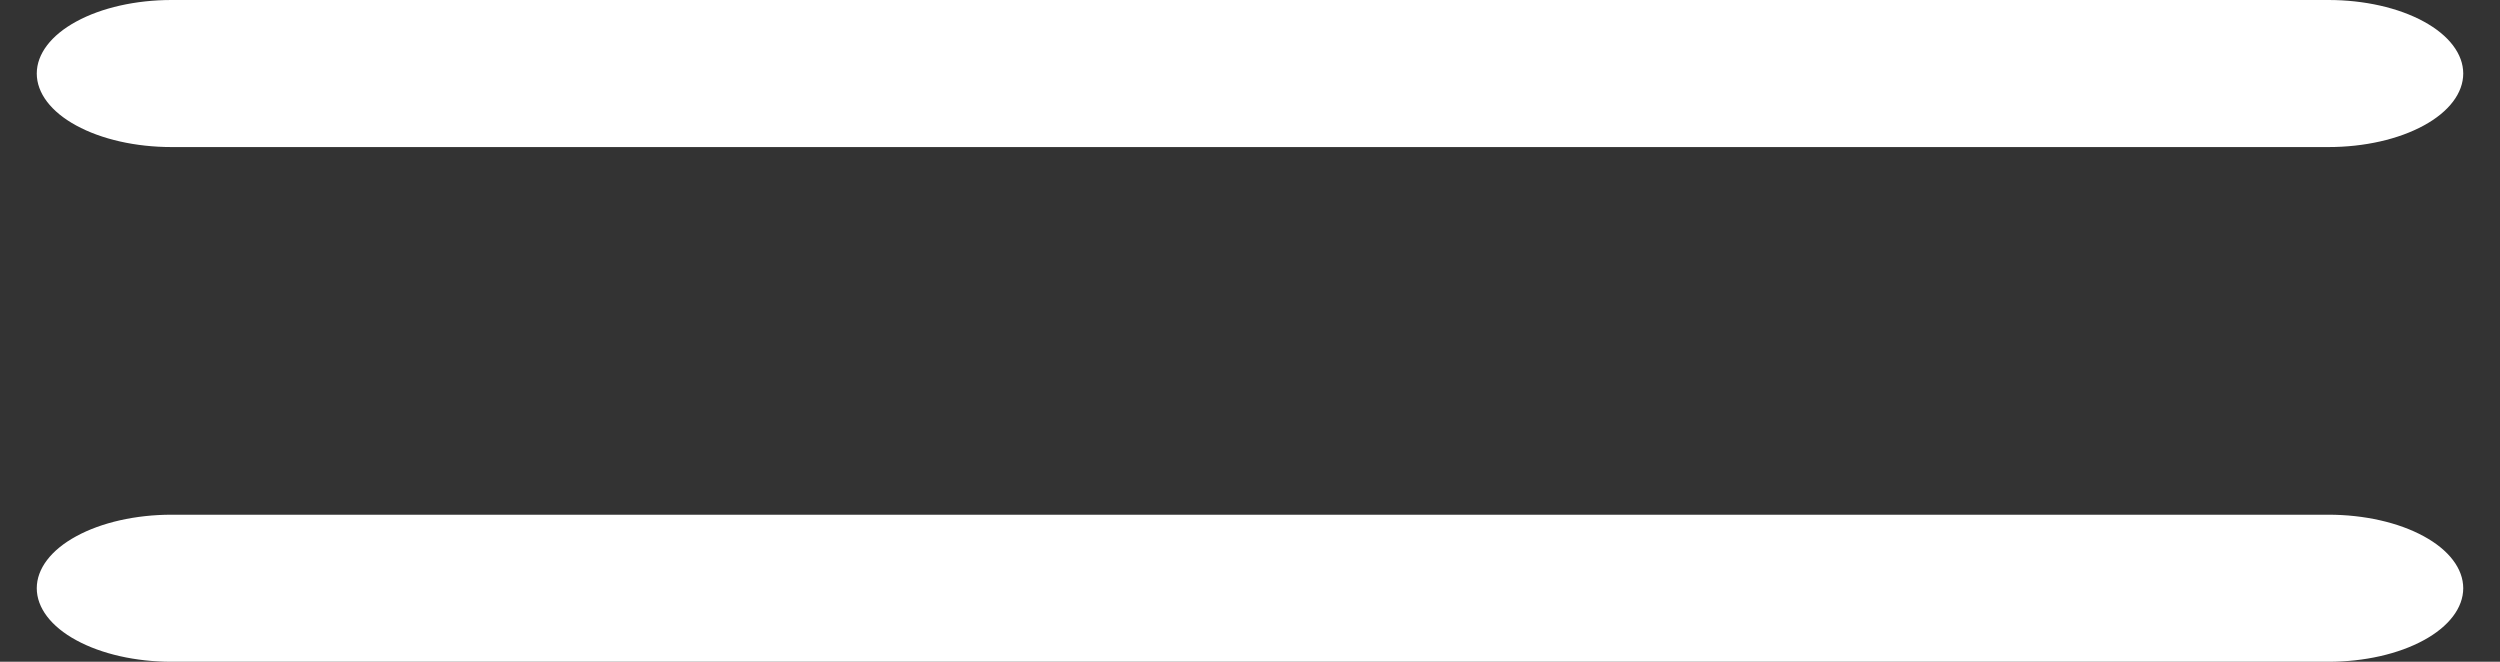 <svg width="34" height="9" viewBox="0 0 34 9" fill="none" xmlns="http://www.w3.org/2000/svg">
<rect x="0" y="0" width="34" height="9" fill="#333333" stroke="none"/>
<path d="M31.667 7C32.153 7 32.619 7.105 32.963 7.293C33.307 7.48 33.5 7.735 33.5 8C33.5 8.265 33.307 8.52 32.963 8.707C32.619 8.895 32.153 9 31.667 9H2.333C1.847 9 1.381 8.895 1.037 8.707C0.693 8.52 0.5 8.265 0.5 8C0.5 7.735 0.693 7.48 1.037 7.293C1.381 7.105 1.847 7 2.333 7H31.667ZM31.667 0C32.153 0 32.619 0.105 32.963 0.293C33.307 0.48 33.5 0.735 33.5 1C33.5 1.265 33.307 1.52 32.963 1.707C32.619 1.895 32.153 2 31.667 2H2.333C1.847 2 1.381 1.895 1.037 1.707C0.693 1.52 0.5 1.265 0.5 1C0.5 0.735 0.693 0.48 1.037 0.293C1.381 0.105 1.847 0 2.333 0H31.667Z" fill="white"/>
</svg>
